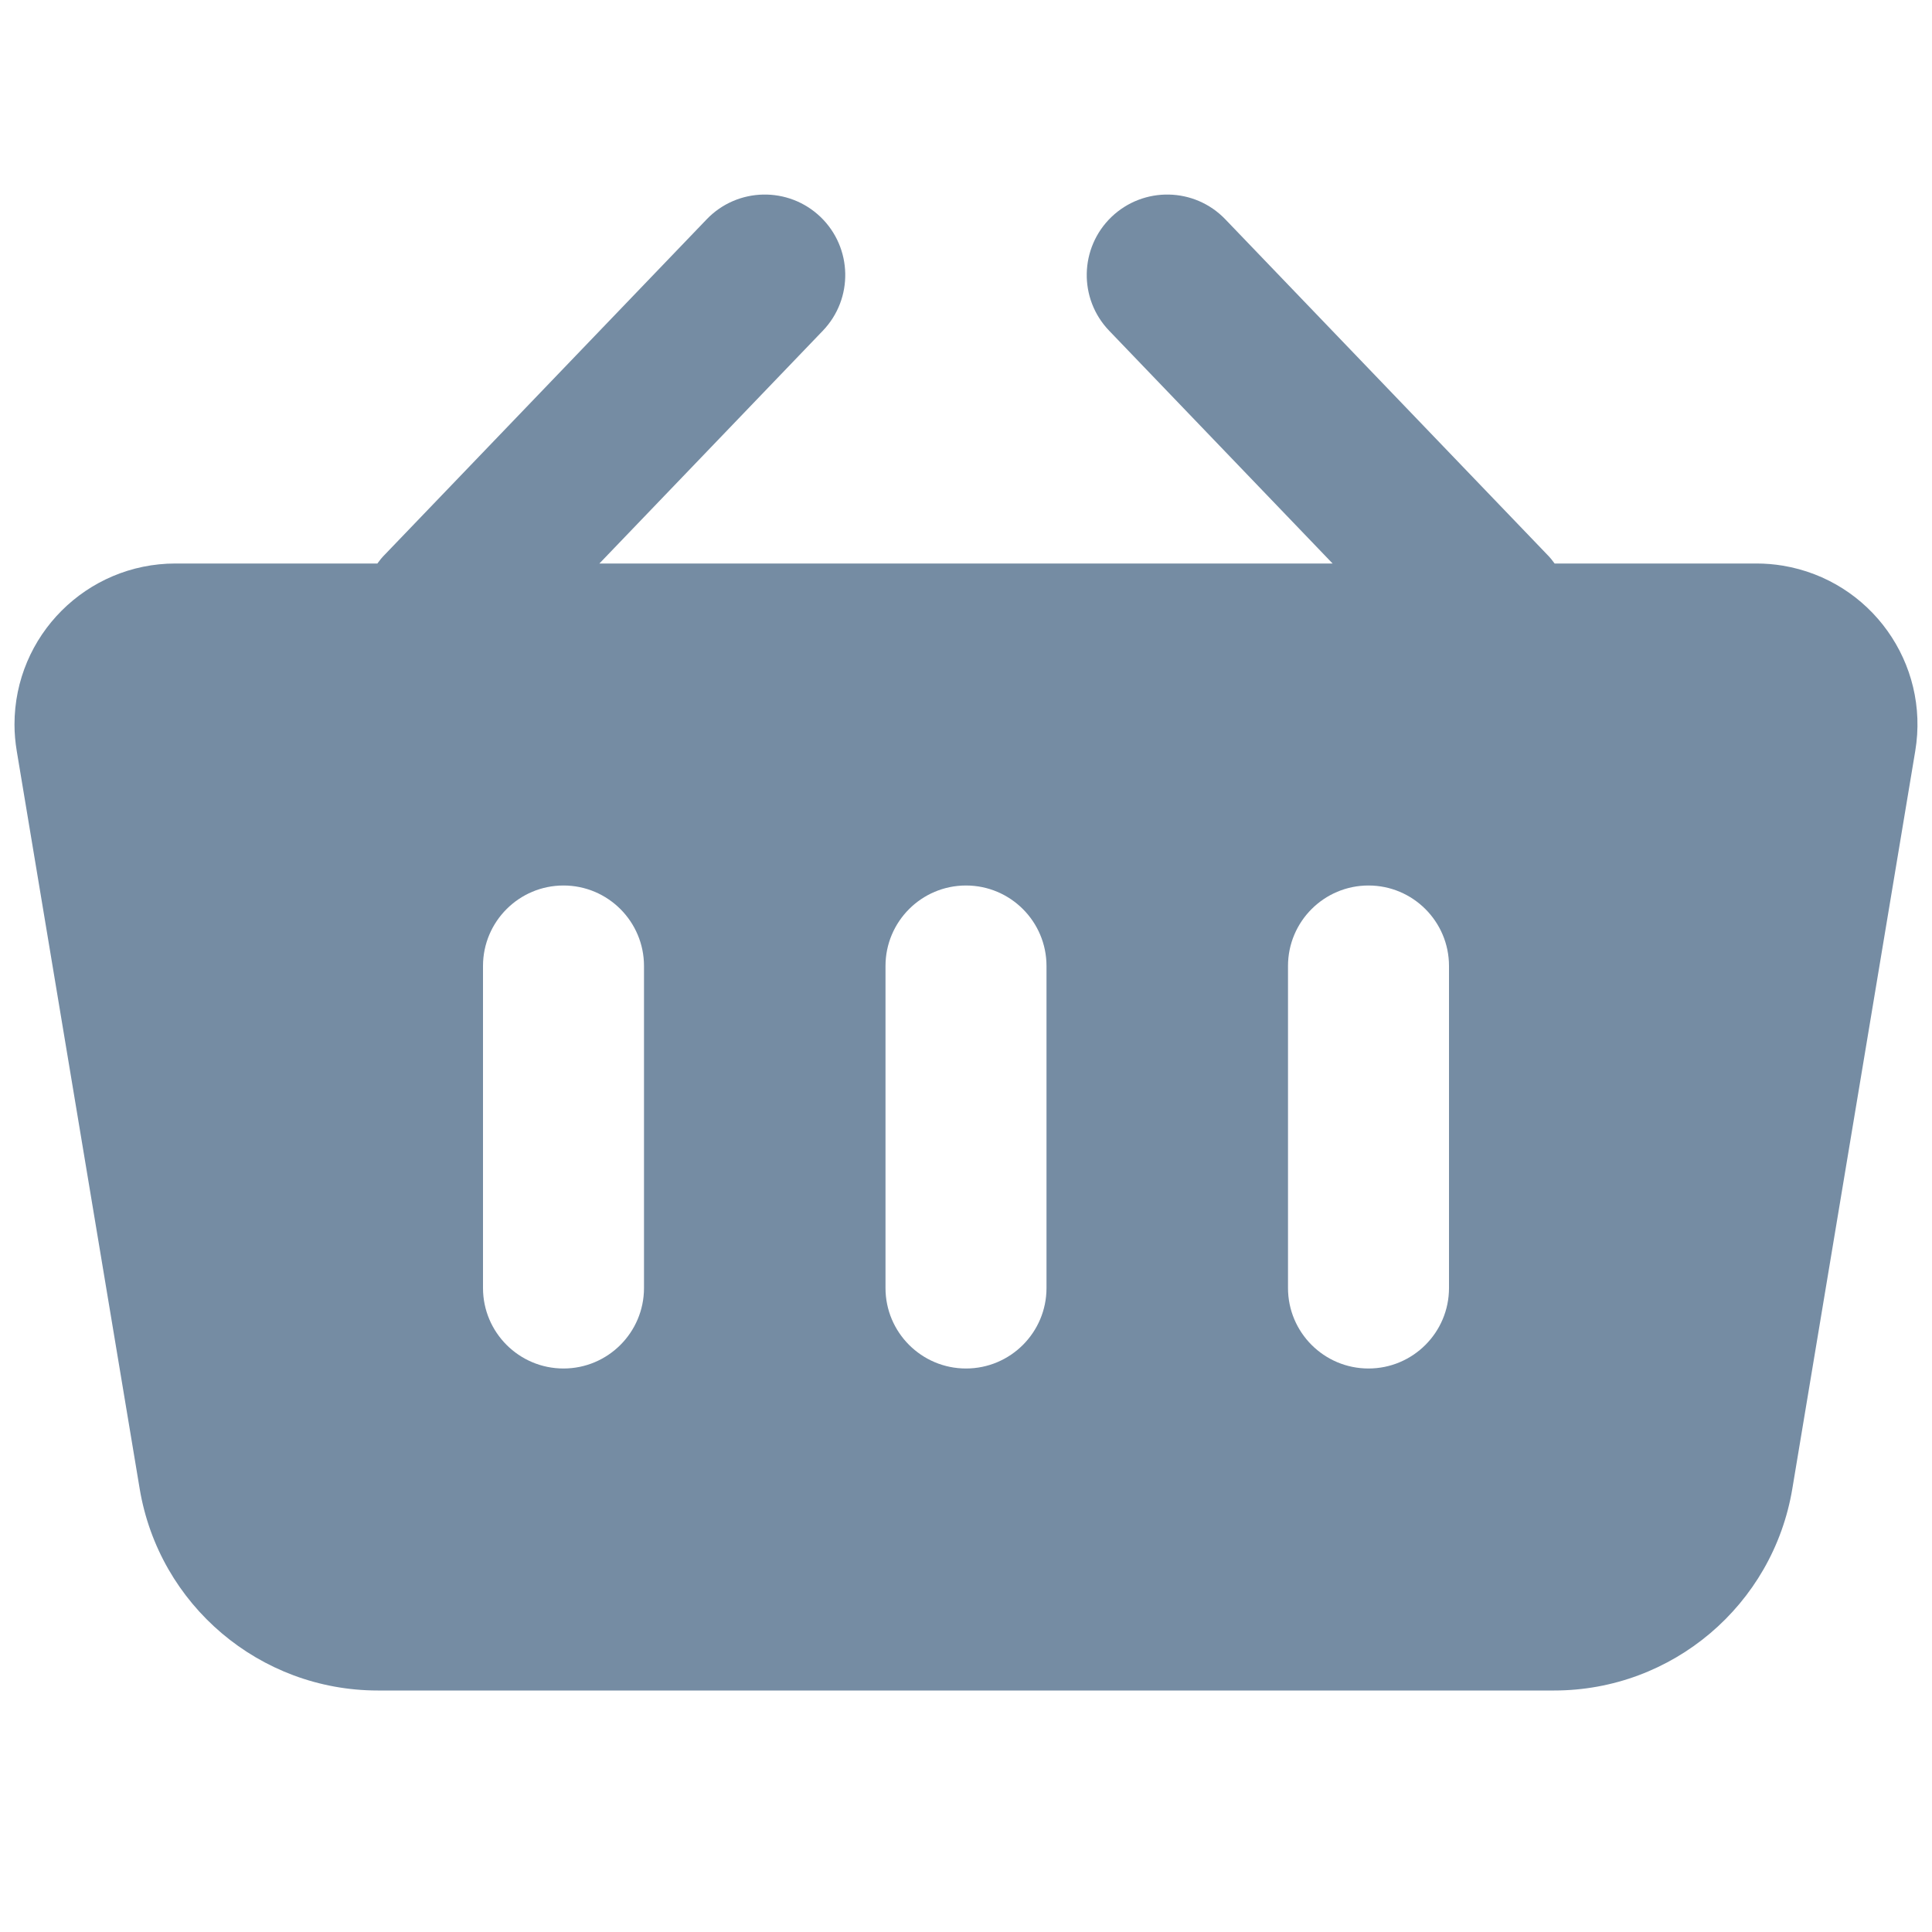 <svg width="24" height="24" viewBox="0 0 24 24" fill="none" xmlns="http://www.w3.org/2000/svg">
<path fill-rule="evenodd" clip-rule="evenodd" d="M16.554 7L13.779 4.109C13.396 3.711 13.409 3.078 13.807 2.695C14.206 2.313 14.839 2.326 15.221 2.724L19.221 6.891C19.255 6.925 19.285 6.962 19.312 7H21.82C21.93 7 22.04 7.009 22.148 7.027C23.238 7.209 23.974 8.239 23.792 9.329L22.265 18.493C22.024 19.94 20.772 21 19.306 21H4.694C3.228 21 1.976 19.94 1.735 18.493L0.208 9.329C0.19 9.22 0.18 9.11 0.18 9C0.18 7.895 1.076 7 2.18 7H4.688C4.715 6.962 4.745 6.925 4.779 6.891L8.779 2.724C9.161 2.326 9.794 2.313 10.193 2.695C10.591 3.078 10.604 3.711 10.221 4.109L7.446 7H16.554ZM12 11C12.552 11 13 11.448 13 12V16C13 16.552 12.552 17 12 17C11.448 17 11 16.552 11 16V12C11 11.448 11.448 11 12 11ZM7 11C7.552 11 8 11.448 8 12V16C8 16.552 7.552 17 7 17C6.448 17 6 16.552 6 16V12C6 11.448 6.448 11 7 11ZM17 11C17.552 11 18 11.448 18 12V16C18 16.552 17.552 17 17 17C16.448 17 16 16.552 16 16V12C16 11.448 16.448 11 17 11Z" fill="#758CA3"/>
</svg>
